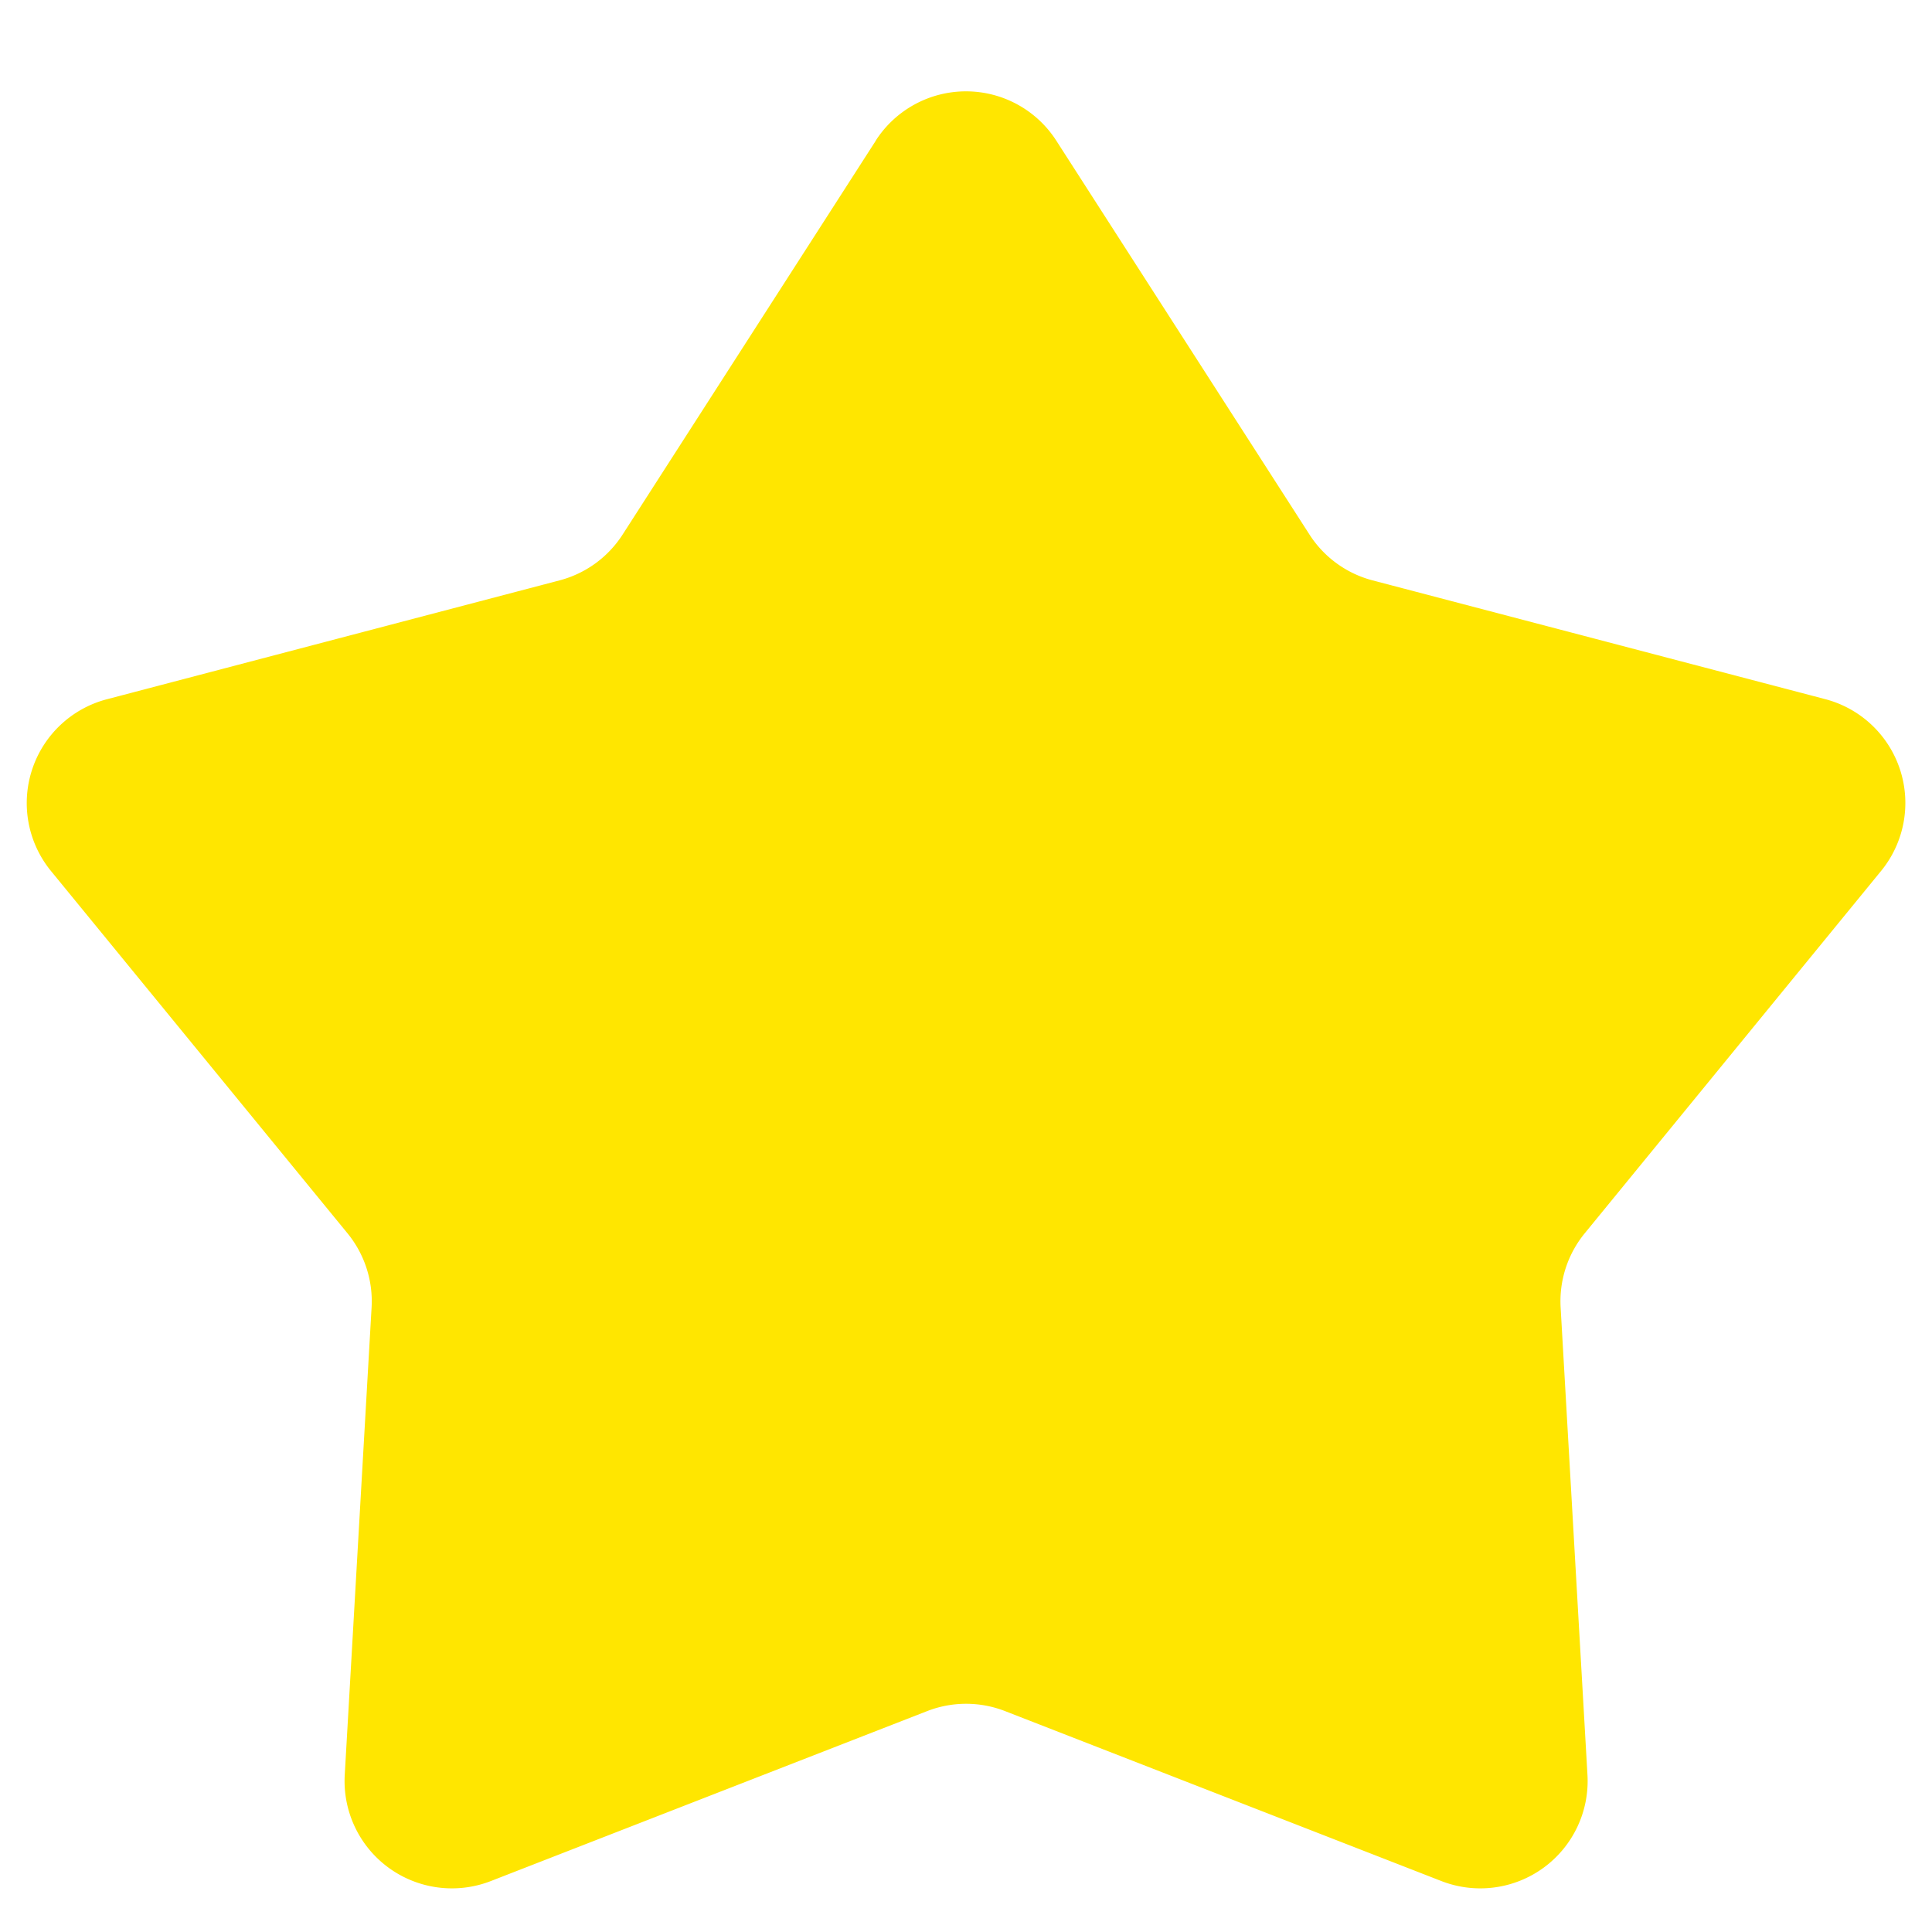 <svg xmlns="http://www.w3.org/2000/svg" width="18" height="18" fill="none"><path fill="#FFE600" d="M8.159 1.31a1 1 0 0 1 1.682 0L12.2 4.98a1 1 0 0 0 .587.427l4.219 1.107a1 1 0 0 1 .52 1.6l-2.762 3.377a1 1 0 0 0-.224.69l.25 4.355a1 1 0 0 1-1.362.989l-4.064-1.583a1 1 0 0 0-.726 0l-4.064 1.583a1 1 0 0 1-1.362-.99l.25-4.354a1 1 0 0 0-.224-.69L.475 8.115a1 1 0 0 1 .52-1.6l4.219-1.108a1 1 0 0 0 .587-.427L8.16 1.31Z"/></svg>
